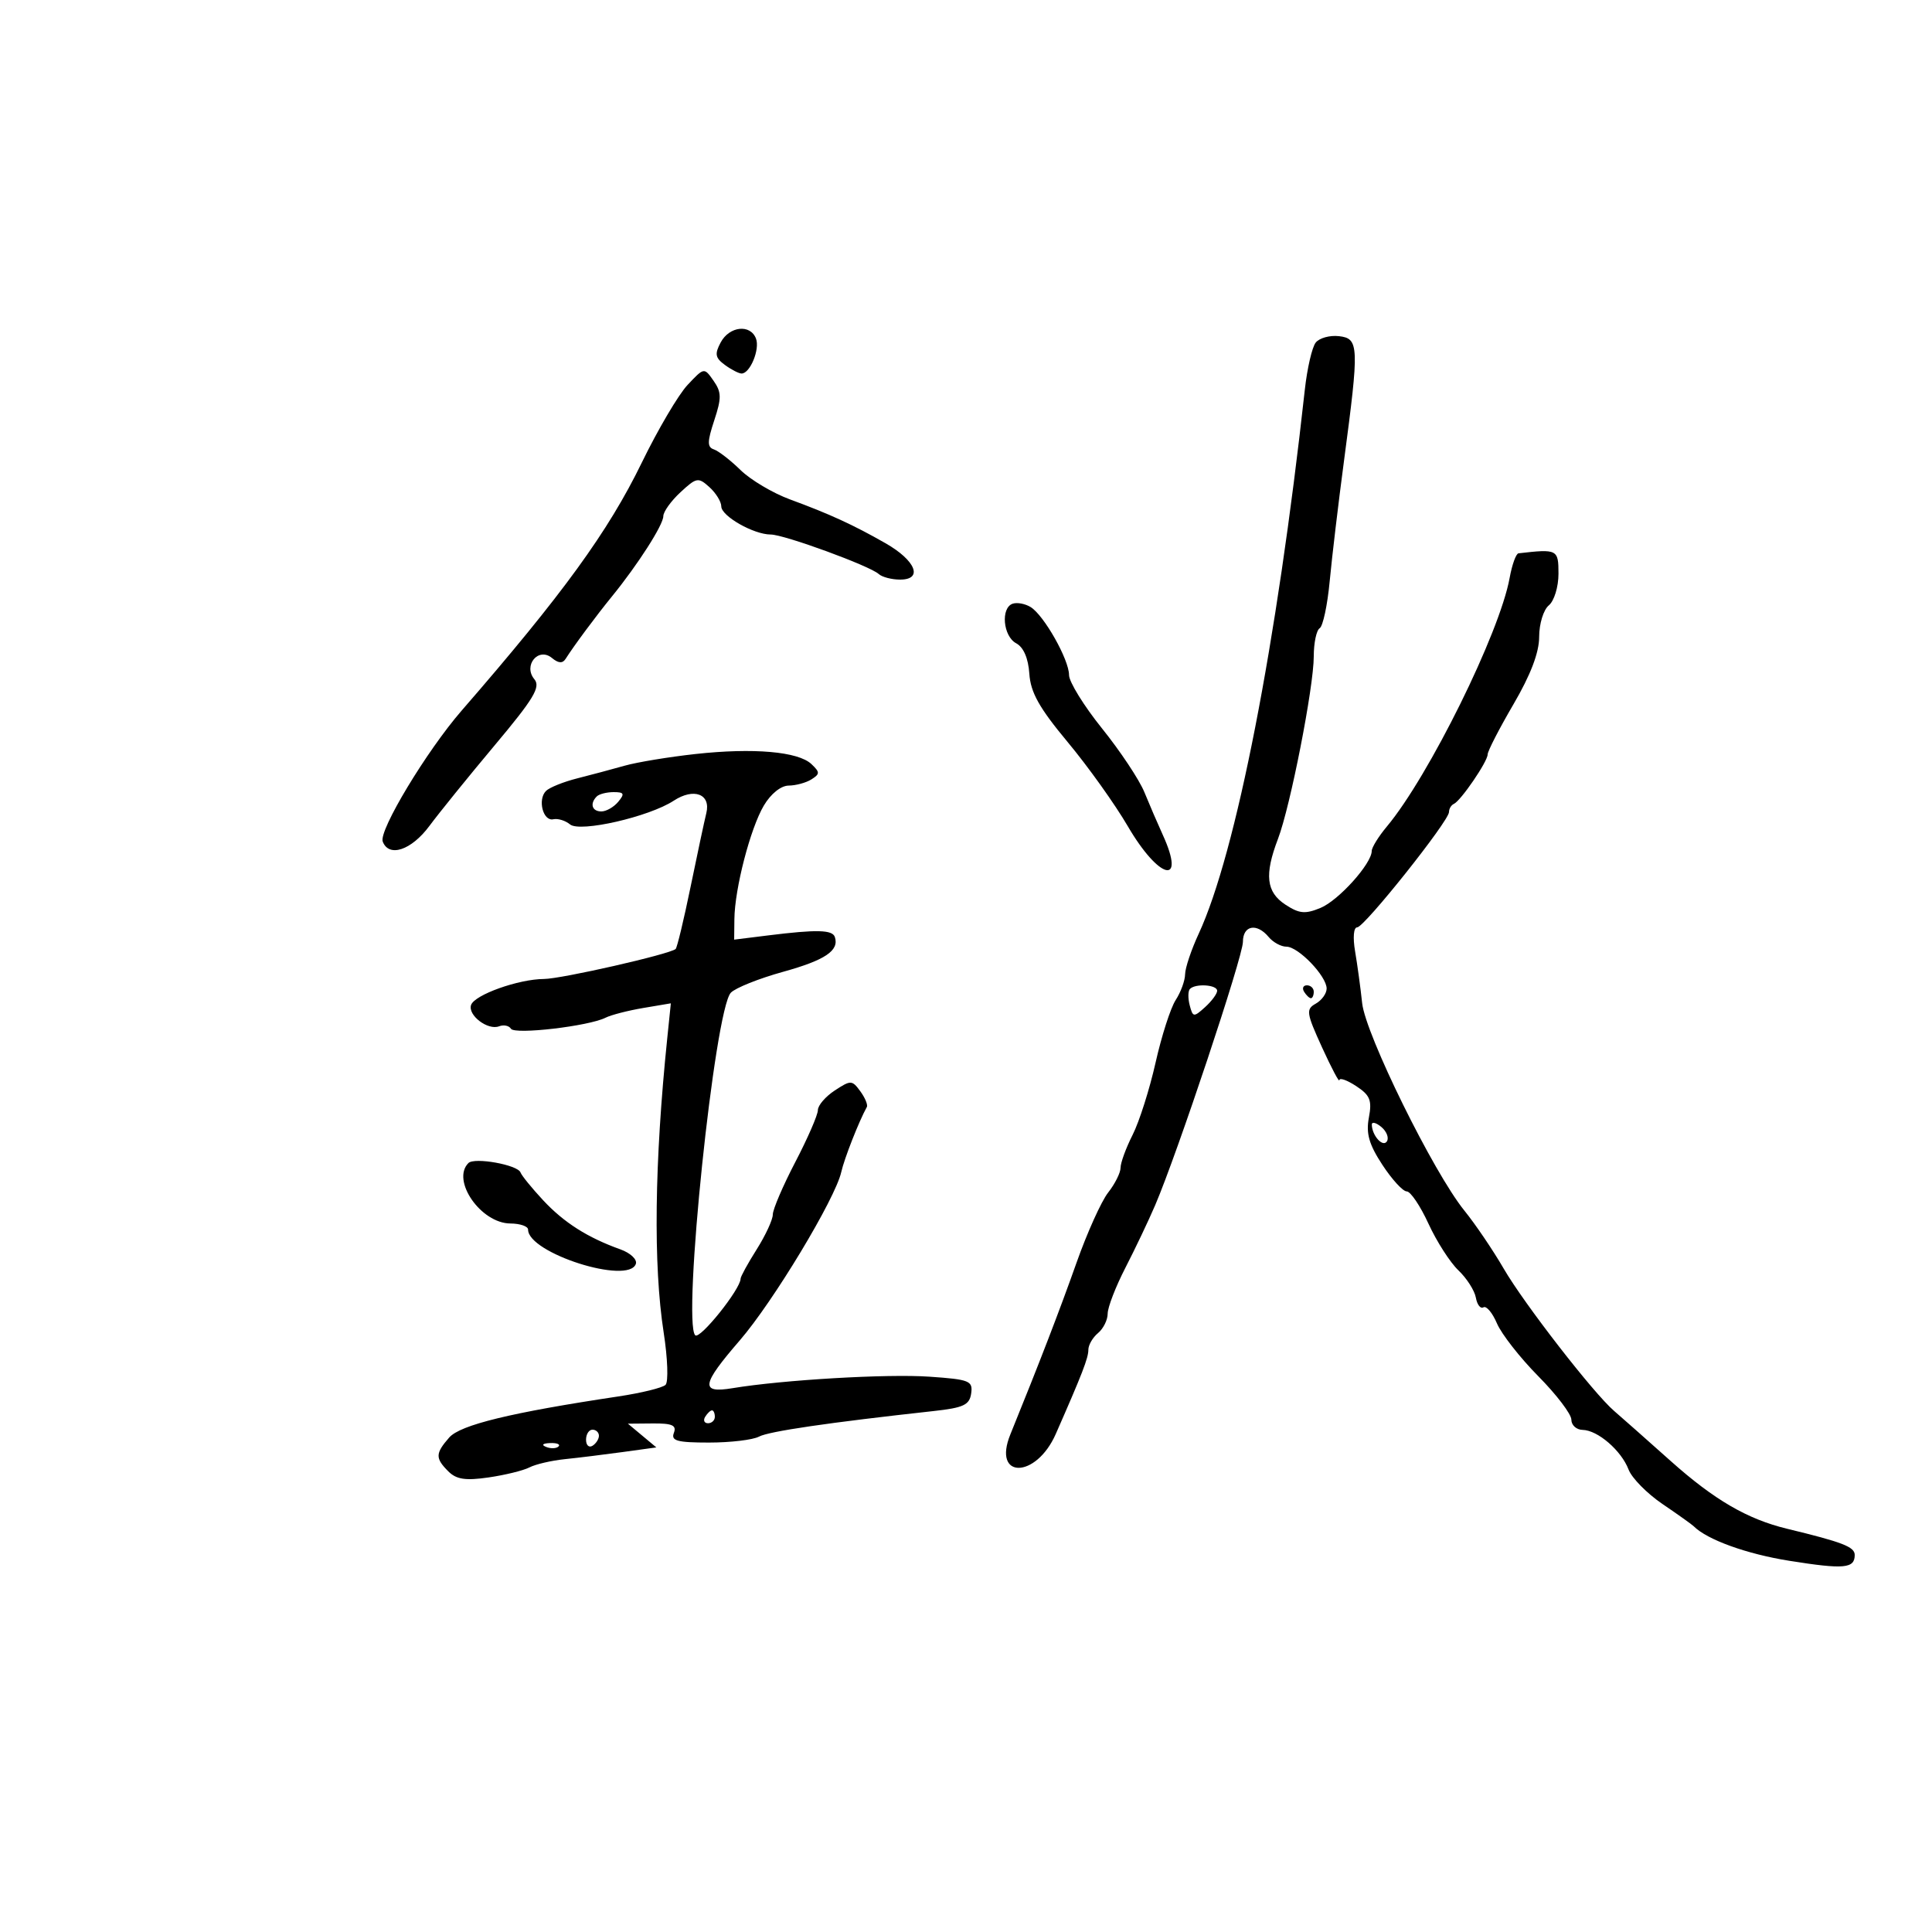 <svg xmlns="http://www.w3.org/2000/svg" width="300" height="300" viewBox="0 0 300 300" version="1.1">
	<path d="M 111.909 53.171 C 110.946 54.970, 111.058 55.569, 112.565 56.671 C 113.564 57.402, 114.730 58, 115.156 58 C 116.474 58, 118.025 54.229, 117.389 52.572 C 116.514 50.290, 113.260 50.646, 111.909 53.171 M 204.302 53.199 C 203.737 53.915, 202.977 57.200, 202.614 60.500 C 198.263 100.030, 191.933 132.475, 186.129 145 C 184.982 147.475, 184.034 150.303, 184.022 151.285 C 184.010 152.267, 183.352 154.067, 182.560 155.285 C 181.769 156.503, 180.363 160.875, 179.437 165 C 178.511 169.125, 176.909 174.170, 175.877 176.210 C 174.844 178.251, 174 180.553, 174 181.325 C 174 182.098, 173.134 183.831, 172.075 185.177 C 171.017 186.523, 168.807 191.421, 167.166 196.062 C 164.547 203.463, 161.407 211.613, 156.887 222.736 C 154.057 229.699, 160.877 229.631, 163.940 222.665 C 168.063 213.291, 169 210.869, 169 209.589 C 169 208.850, 169.675 207.685, 170.500 207 C 171.325 206.315, 172 204.956, 172 203.979 C 172 203.002, 173.239 199.795, 174.754 196.852 C 176.269 193.908, 178.351 189.532, 179.381 187.126 C 182.815 179.107, 193 148.539, 193 146.254 C 193 143.679, 195.152 143.274, 197 145.500 C 197.685 146.325, 198.926 147, 199.758 147 C 201.608 147, 206 151.575, 206 153.502 C 206 154.271, 205.239 155.326, 204.309 155.847 C 202.761 156.713, 202.844 157.286, 205.290 162.646 C 206.760 165.866, 207.970 168.152, 207.981 167.727 C 207.991 167.302, 209.161 167.715, 210.580 168.644 C 212.747 170.065, 213.064 170.848, 212.558 173.544 C 212.095 176.013, 212.579 177.704, 214.655 180.876 C 216.140 183.144, 217.840 185, 218.433 185 C 219.027 185, 220.546 187.254, 221.810 190.010 C 223.074 192.765, 225.168 196.028, 226.462 197.260 C 227.757 198.492, 228.976 200.400, 229.172 201.500 C 229.367 202.600, 229.897 203.275, 230.349 203 C 230.801 202.725, 231.745 203.850, 232.447 205.500 C 233.149 207.150, 236.036 210.837, 238.862 213.694 C 241.688 216.550, 244 219.588, 244 220.444 C 244 221.300, 244.787 222.015, 245.750 222.033 C 248.097 222.078, 251.761 225.242, 252.883 228.191 C 253.383 229.507, 255.752 231.914, 258.146 233.539 C 260.541 235.165, 262.725 236.721, 263 236.997 C 265.075 239.084, 271.225 241.306, 277.838 242.358 C 286.346 243.712, 288 243.565, 288 241.455 C 288 240.196, 286.125 239.469, 277.500 237.386 C 271.339 235.898, 266.187 232.901, 259.441 226.880 C 255.623 223.473, 251.664 219.968, 250.641 219.092 C 247.465 216.371, 236.650 202.433, 233.500 197 C 231.850 194.154, 229.100 190.098, 227.390 187.985 C 222.583 182.050, 212.028 160.623, 211.513 155.755 C 211.265 153.415, 210.775 149.813, 210.422 147.750 C 210.051 145.580, 210.185 144, 210.739 144 C 211.846 144, 225 127.483, 225 126.093 C 225 125.584, 225.338 125.017, 225.750 124.833 C 226.831 124.353, 231 118.252, 231 117.151 C 231 116.640, 232.800 113.142, 235 109.377 C 237.682 104.787, 239 101.331, 239 98.888 C 239 96.870, 239.669 94.690, 240.500 94 C 241.333 93.308, 242 91.128, 242 89.095 C 242 85.305, 241.838 85.222, 235.795 85.919 C 235.408 85.963, 234.785 87.688, 234.413 89.750 C 232.875 98.254, 221.867 120.546, 215.363 128.327 C 214.063 129.881, 213 131.599, 213 132.143 C 213 134.103, 207.863 139.814, 205.054 140.978 C 202.663 141.968, 201.751 141.883, 199.592 140.468 C 196.618 138.520, 196.315 135.833, 198.441 130.270 C 200.362 125.246, 204 106.692, 204 101.920 C 204 99.829, 204.415 97.862, 204.922 97.548 C 205.428 97.235, 206.128 93.946, 206.475 90.239 C 206.823 86.533, 207.825 78.100, 208.703 71.500 C 211.074 53.660, 211.030 52.562, 207.914 52.199 C 206.492 52.034, 204.867 52.484, 204.302 53.199 M 106.768 59.769 C 105.354 61.271, 102.156 66.697, 99.662 71.826 C 94.451 82.539, 87.379 92.275, 71.696 110.326 C 66.246 116.598, 58.781 128.986, 59.430 130.678 C 60.394 133.191, 63.882 132.022, 66.679 128.250 C 68.209 126.188, 72.775 120.548, 76.826 115.717 C 82.902 108.472, 83.978 106.678, 82.973 105.467 C 81.197 103.328, 83.605 100.428, 85.709 102.173 C 86.706 103.001, 87.361 103.043, 87.826 102.310 C 89.133 100.251, 92.530 95.675, 95.029 92.606 C 99.064 87.650, 103 81.499, 103 80.149 C 103 79.464, 104.196 77.796, 105.658 76.441 C 108.156 74.126, 108.428 74.078, 110.158 75.643 C 111.171 76.560, 112 77.904, 112 78.629 C 112 80.139, 117.026 83, 119.679 83 C 121.756 83, 135.056 87.865, 136.450 89.135 C 136.972 89.611, 138.468 90, 139.773 90 C 143.391 90, 142.196 87.031, 137.499 84.352 C 132.485 81.491, 128.811 79.806, 122.668 77.548 C 120.010 76.571, 116.557 74.522, 114.995 72.995 C 113.432 71.468, 111.571 70.024, 110.859 69.786 C 109.803 69.434, 109.812 68.600, 110.908 65.277 C 112.059 61.791, 112.043 60.899, 110.796 59.119 C 109.339 57.039, 109.336 57.040, 106.768 59.769 M 157.250 93.742 C 155.363 94.383, 155.751 98.797, 157.790 99.888 C 158.935 100.501, 159.672 102.205, 159.835 104.616 C 160.031 107.535, 161.377 109.932, 165.794 115.236 C 168.932 119.003, 173.130 124.879, 175.122 128.293 C 179.968 136.599, 184.216 137.660, 180.562 129.651 C 179.772 127.918, 178.481 124.925, 177.694 123 C 176.907 121.075, 173.954 116.630, 171.131 113.123 C 168.309 109.615, 166 105.879, 166 104.821 C 166 102.428, 162.116 95.550, 160.041 94.268 C 159.194 93.745, 157.938 93.508, 157.250 93.742 M 108 117.082 C 103.875 117.535, 98.925 118.351, 97 118.896 C 95.075 119.441, 91.757 120.328, 89.628 120.866 C 87.498 121.404, 85.318 122.282, 84.784 122.816 C 83.446 124.154, 84.322 127.565, 85.915 127.215 C 86.627 127.058, 87.799 127.418, 88.518 128.015 C 90.059 129.294, 100.793 126.837, 104.620 124.330 C 107.742 122.284, 110.407 123.302, 109.677 126.262 C 109.373 127.493, 108.269 132.665, 107.223 137.757 C 106.176 142.848, 105.136 147.170, 104.910 147.363 C 103.946 148.184, 87.175 152.001, 84.468 152.015 C 80.507 152.035, 73.675 154.475, 73.147 156.058 C 72.617 157.649, 75.752 160.032, 77.496 159.363 C 78.212 159.088, 79.042 159.259, 79.341 159.743 C 79.925 160.688, 91.437 159.343, 94.038 158.026 C 94.885 157.598, 97.510 156.921, 99.873 156.521 L 104.169 155.796 103.618 161.148 C 101.620 180.520, 101.425 196.413, 103.057 206.929 C 103.679 210.935, 103.807 214.585, 103.344 215.040 C 102.880 215.494, 99.575 216.305, 96 216.841 C 79.351 219.338, 71.470 221.254, 69.750 223.220 C 67.589 225.692, 67.570 226.427, 69.615 228.473 C 70.865 229.723, 72.279 229.936, 75.865 229.416 C 78.414 229.047, 81.272 228.345, 82.215 227.856 C 83.158 227.367, 85.633 226.792, 87.715 226.577 C 89.797 226.363, 93.844 225.864, 96.708 225.470 L 101.917 224.753 99.708 222.910 L 97.500 221.067 101.357 221.033 C 104.382 221.007, 105.090 221.323, 104.638 222.500 C 104.166 223.731, 105.144 224, 110.097 224 C 113.416 224, 116.906 223.585, 117.853 223.079 C 119.388 222.257, 128.655 220.900, 145 219.104 C 149.618 218.597, 150.549 218.159, 150.804 216.370 C 151.083 214.413, 150.555 214.202, 144.304 213.769 C 137.759 213.316, 121.555 214.263, 113.750 215.555 C 108.694 216.392, 108.897 215.048, 114.872 208.136 C 120.070 202.122, 129.702 186.146, 130.629 182 C 131.098 179.903, 133.389 174.076, 134.601 171.897 C 134.785 171.566, 134.330 170.466, 133.589 169.453 C 132.308 167.701, 132.115 167.695, 129.621 169.329 C 128.180 170.273, 127 171.647, 127 172.381 C 127 173.115, 125.425 176.737, 123.500 180.431 C 121.575 184.124, 120 187.797, 120 188.593 C 120 189.388, 118.875 191.822, 117.500 194 C 116.125 196.178, 115 198.226, 115 198.550 C 115 200.167, 108.668 208.066, 107.953 207.340 C 105.928 205.283, 110.974 156.779, 113.486 154.146 C 114.197 153.402, 117.836 151.945, 121.573 150.909 C 128.126 149.092, 130.335 147.610, 129.636 145.500 C 129.261 144.369, 126.830 144.311, 119.250 145.253 L 114 145.906 114.036 142.703 C 114.088 137.978, 116.512 128.635, 118.604 125.094 C 119.685 123.263, 121.262 121.994, 122.466 121.985 C 123.585 121.976, 125.175 121.543, 126 121.021 C 127.333 120.178, 127.333 119.914, 126 118.648 C 123.951 116.703, 116.984 116.096, 108 117.082 M 92.667 123.667 C 91.550 124.783, 91.920 126, 93.378 126 C 94.135 126, 95.315 125.325, 96 124.500 C 97.034 123.254, 96.914 123, 95.289 123 C 94.213 123, 93.033 123.300, 92.667 123.667 M 184.775 153.558 C 184.469 153.865, 184.451 155.008, 184.736 156.098 C 185.225 157.970, 185.358 157.986, 187.127 156.385 C 188.157 155.453, 189 154.310, 189 153.845 C 189 152.907, 185.654 152.680, 184.775 153.558 M 202.500 154 C 202.840 154.550, 203.316 155, 203.559 155 C 203.802 155, 204 154.550, 204 154 C 204 153.450, 203.523 153, 202.941 153 C 202.359 153, 202.160 153.450, 202.500 154 M 213.015 174.628 C 213.046 176.348, 214.744 178.223, 215.364 177.220 C 215.702 176.674, 215.308 175.671, 214.489 174.991 C 213.670 174.311, 213.007 174.148, 213.015 174.628 M 72.734 180.599 C 70.041 183.292, 74.667 189.954, 79.250 189.983 C 80.763 189.992, 82 190.419, 82 190.932 C 82 194.585, 97.599 199.548, 98.734 196.256 C 98.970 195.572, 97.888 194.556, 96.331 193.999 C 91.238 192.177, 87.554 189.833, 84.324 186.361 C 82.578 184.483, 81.003 182.546, 80.824 182.057 C 80.393 180.875, 73.670 179.664, 72.734 180.599 M 109.500 220 C 109.160 220.550, 109.359 221, 109.941 221 C 110.523 221, 111 220.550, 111 220 C 111 219.450, 110.802 219, 110.559 219 C 110.316 219, 109.840 219.450, 109.500 220 M 91 223.559 C 91 224.416, 91.450 224.840, 92 224.500 C 92.550 224.160, 93 223.459, 93 222.941 C 93 222.423, 92.550 222, 92 222 C 91.450 222, 91 222.702, 91 223.559 M 84.813 224.683 C 85.534 224.972, 86.397 224.936, 86.729 224.604 C 87.061 224.272, 86.471 224.036, 85.417 224.079 C 84.252 224.127, 84.015 224.364, 84.813 224.683" stroke="none" fill="black" fill-rule="evenodd"/>
</svg>